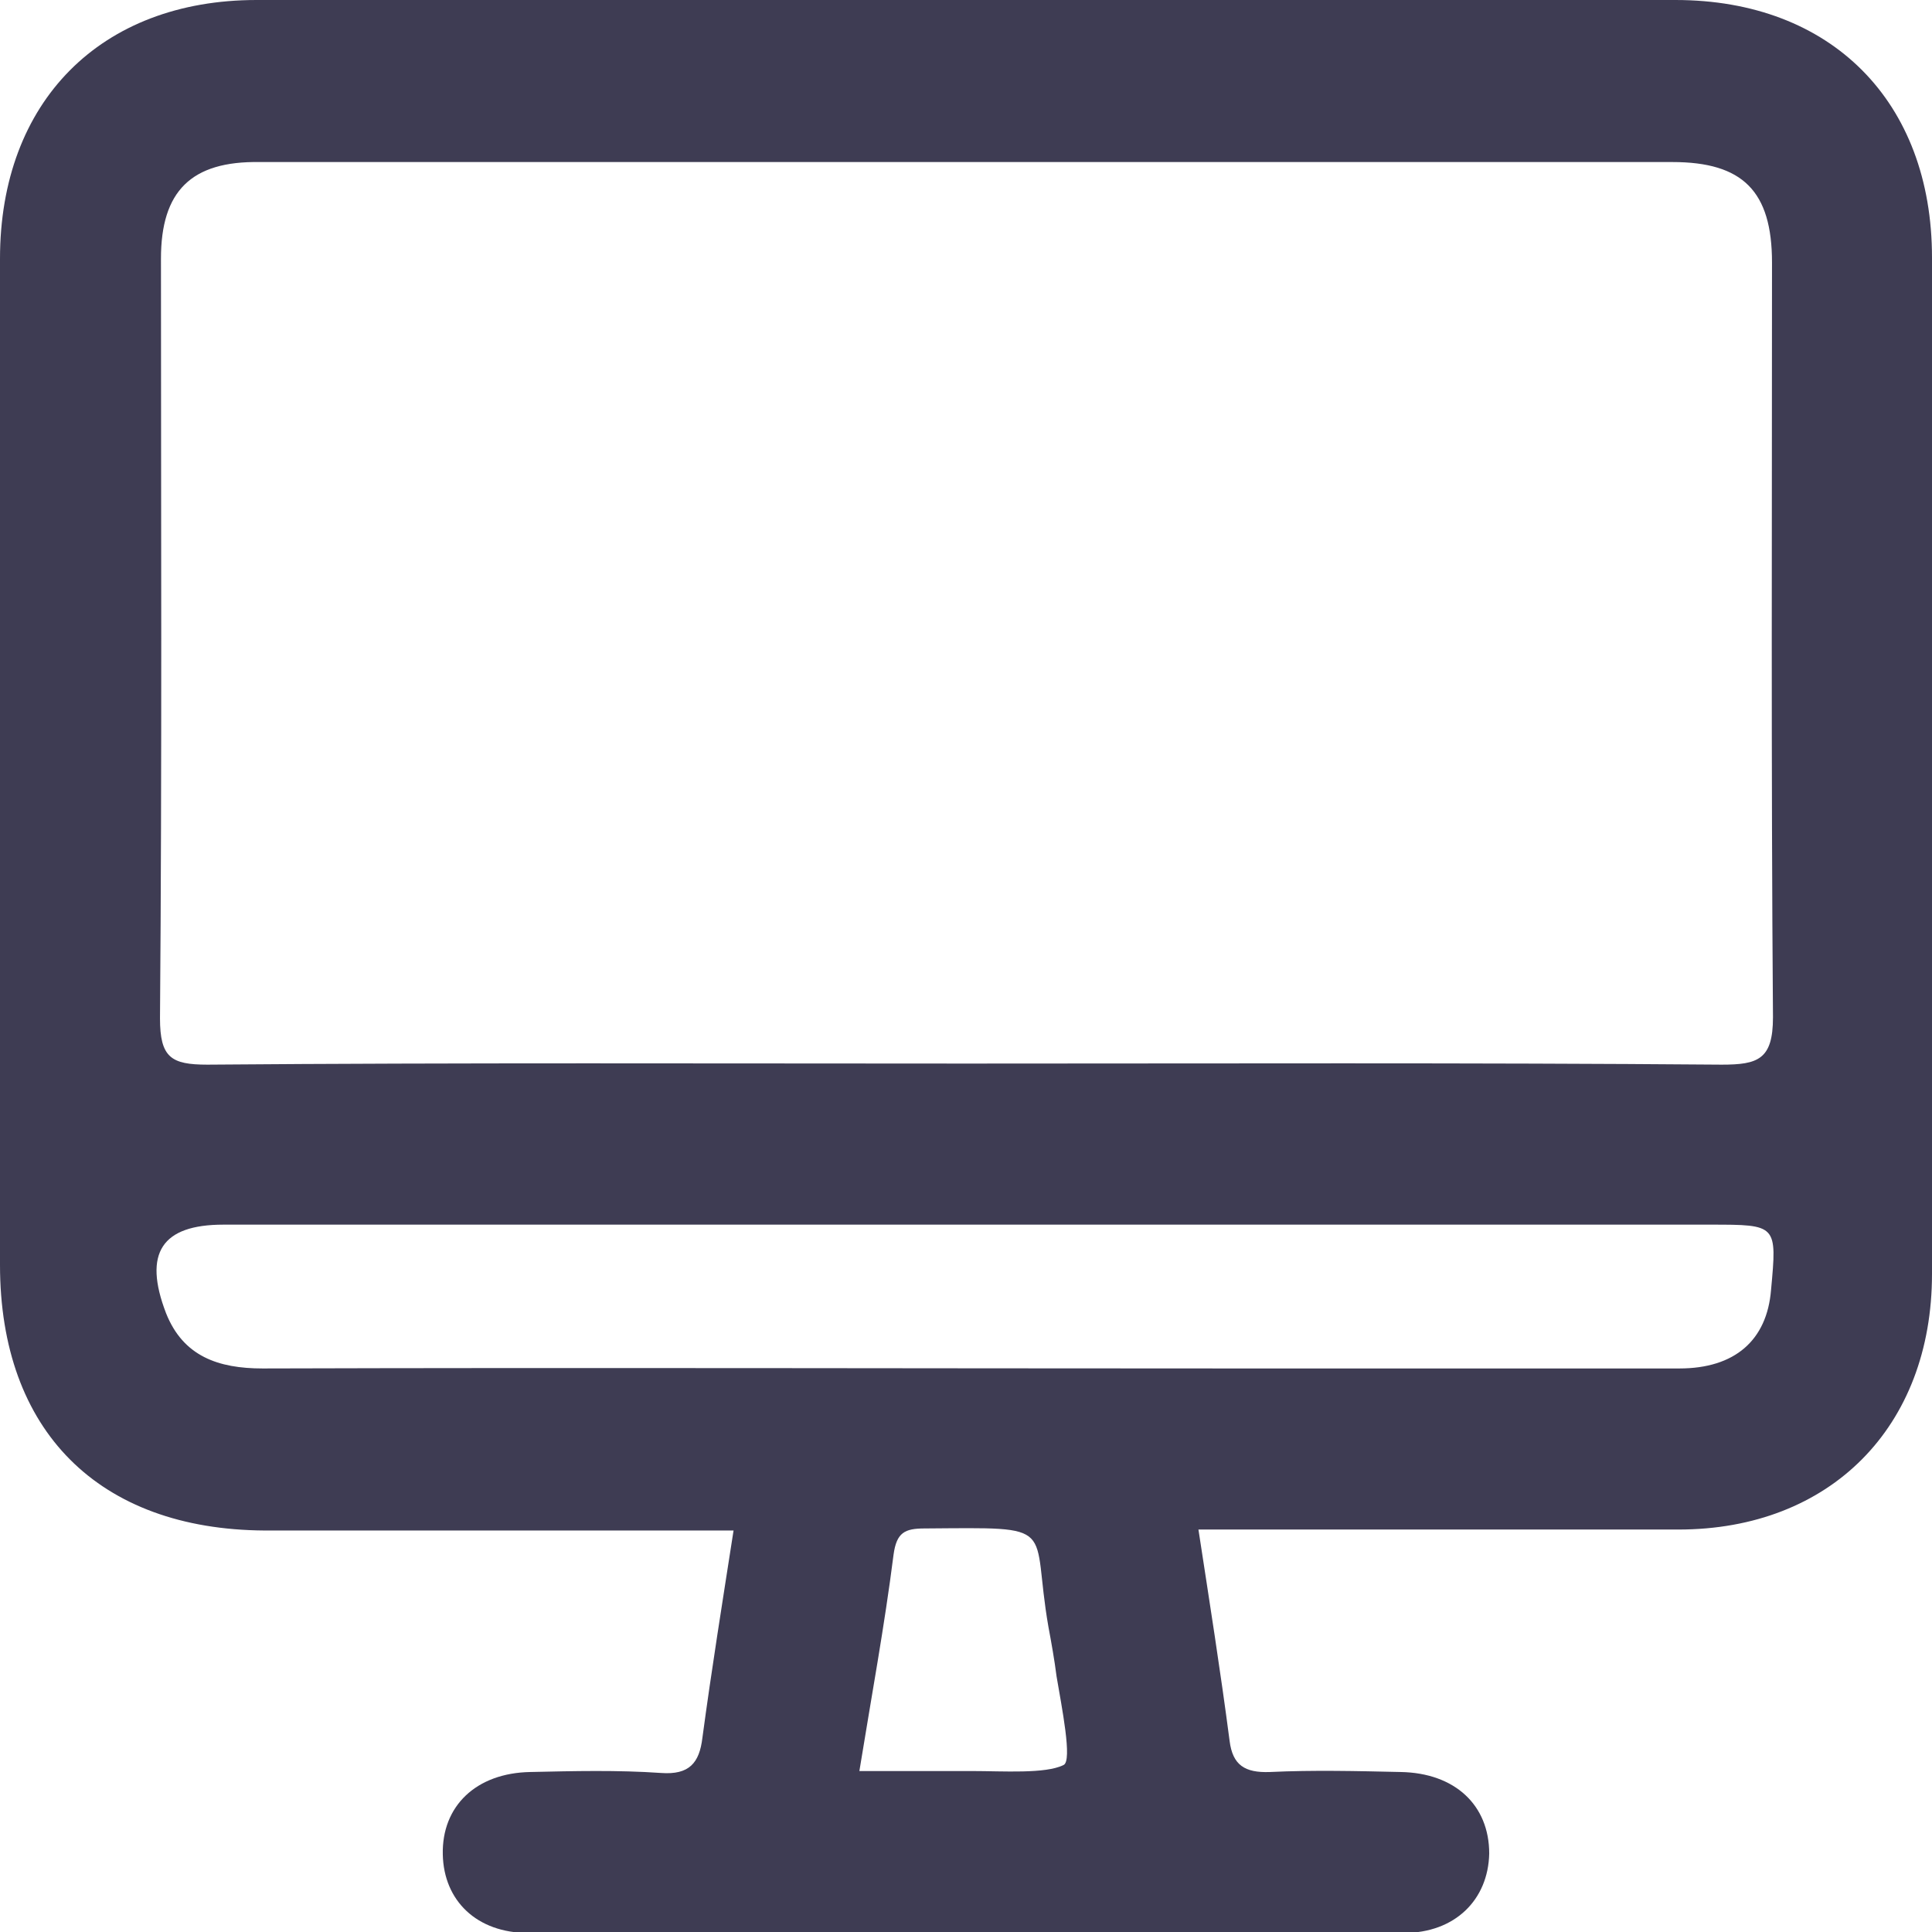 <svg width="16" height="16" viewBox="0 0 16 16" fill="none" xmlns="http://www.w3.org/2000/svg">
<g clip-path="url(#clip0_2415_14768)">
<path d="M9.925 12.667C10.017 13.267 10.108 13.842 10.183 14.417C10.208 14.617 10.308 14.683 10.517 14.675C10.875 14.658 11.242 14.667 11.6 14.675C12.05 14.683 12.333 14.95 12.333 15.35C12.325 15.733 12.05 16.008 11.625 16.008C9.208 16.017 6.792 16.017 4.375 16.008C3.95 16.008 3.675 15.742 3.667 15.358C3.658 14.958 3.942 14.683 4.392 14.675C4.75 14.667 5.117 14.658 5.475 14.683C5.708 14.7 5.792 14.6 5.817 14.392C5.892 13.833 5.983 13.267 6.075 12.675C4.775 12.675 3.483 12.675 2.192 12.675C0.817 12.667 0 11.85 0 10.475C0 7.692 0 4.917 0 2.142C0 0.842 0.833 0 2.125 0C6.042 0 9.958 0 13.875 0C15.167 0 16 0.842 16 2.133C16 4.942 16 7.742 16 10.55C16 11.817 15.158 12.667 13.9 12.667C12.575 12.667 11.258 12.667 9.925 12.667ZM8.008 8.808C10.092 8.808 12.175 8.8 14.258 8.817C14.558 8.817 14.683 8.775 14.683 8.425C14.667 6.342 14.675 4.258 14.675 2.175C14.675 1.583 14.433 1.342 13.85 1.342C9.95 1.342 6.05 1.342 2.15 1.342C1.583 1.333 1.333 1.583 1.333 2.142C1.333 4.242 1.342 6.333 1.325 8.433C1.325 8.758 1.417 8.817 1.717 8.817C3.817 8.8 5.908 8.808 8.008 8.808ZM8.008 10.142C5.958 10.142 3.9 10.142 1.85 10.142C1.342 10.142 1.183 10.375 1.375 10.875C1.517 11.233 1.808 11.333 2.175 11.333C4.85 11.325 7.525 11.333 10.208 11.333C11.442 11.333 12.675 11.333 13.908 11.333C14.367 11.333 14.633 11.1 14.667 10.683C14.717 10.142 14.717 10.142 14.167 10.142C12.108 10.142 10.058 10.142 8.008 10.142ZM7.117 14.667C7.45 14.667 7.75 14.667 8.05 14.667C8.308 14.667 8.658 14.692 8.808 14.617C8.883 14.583 8.792 14.133 8.75 13.883C8.733 13.75 8.708 13.608 8.683 13.475C8.533 12.617 8.792 12.65 7.658 12.658C7.492 12.658 7.425 12.692 7.4 12.875C7.325 13.467 7.217 14.05 7.117 14.667Z" fill="#3E3C53"/>
</g>
<defs>
<clipPath id="clip0_2415_14768">
<rect width="16" height="16" fill="white"/>
</clipPath>
</defs>
</svg>
